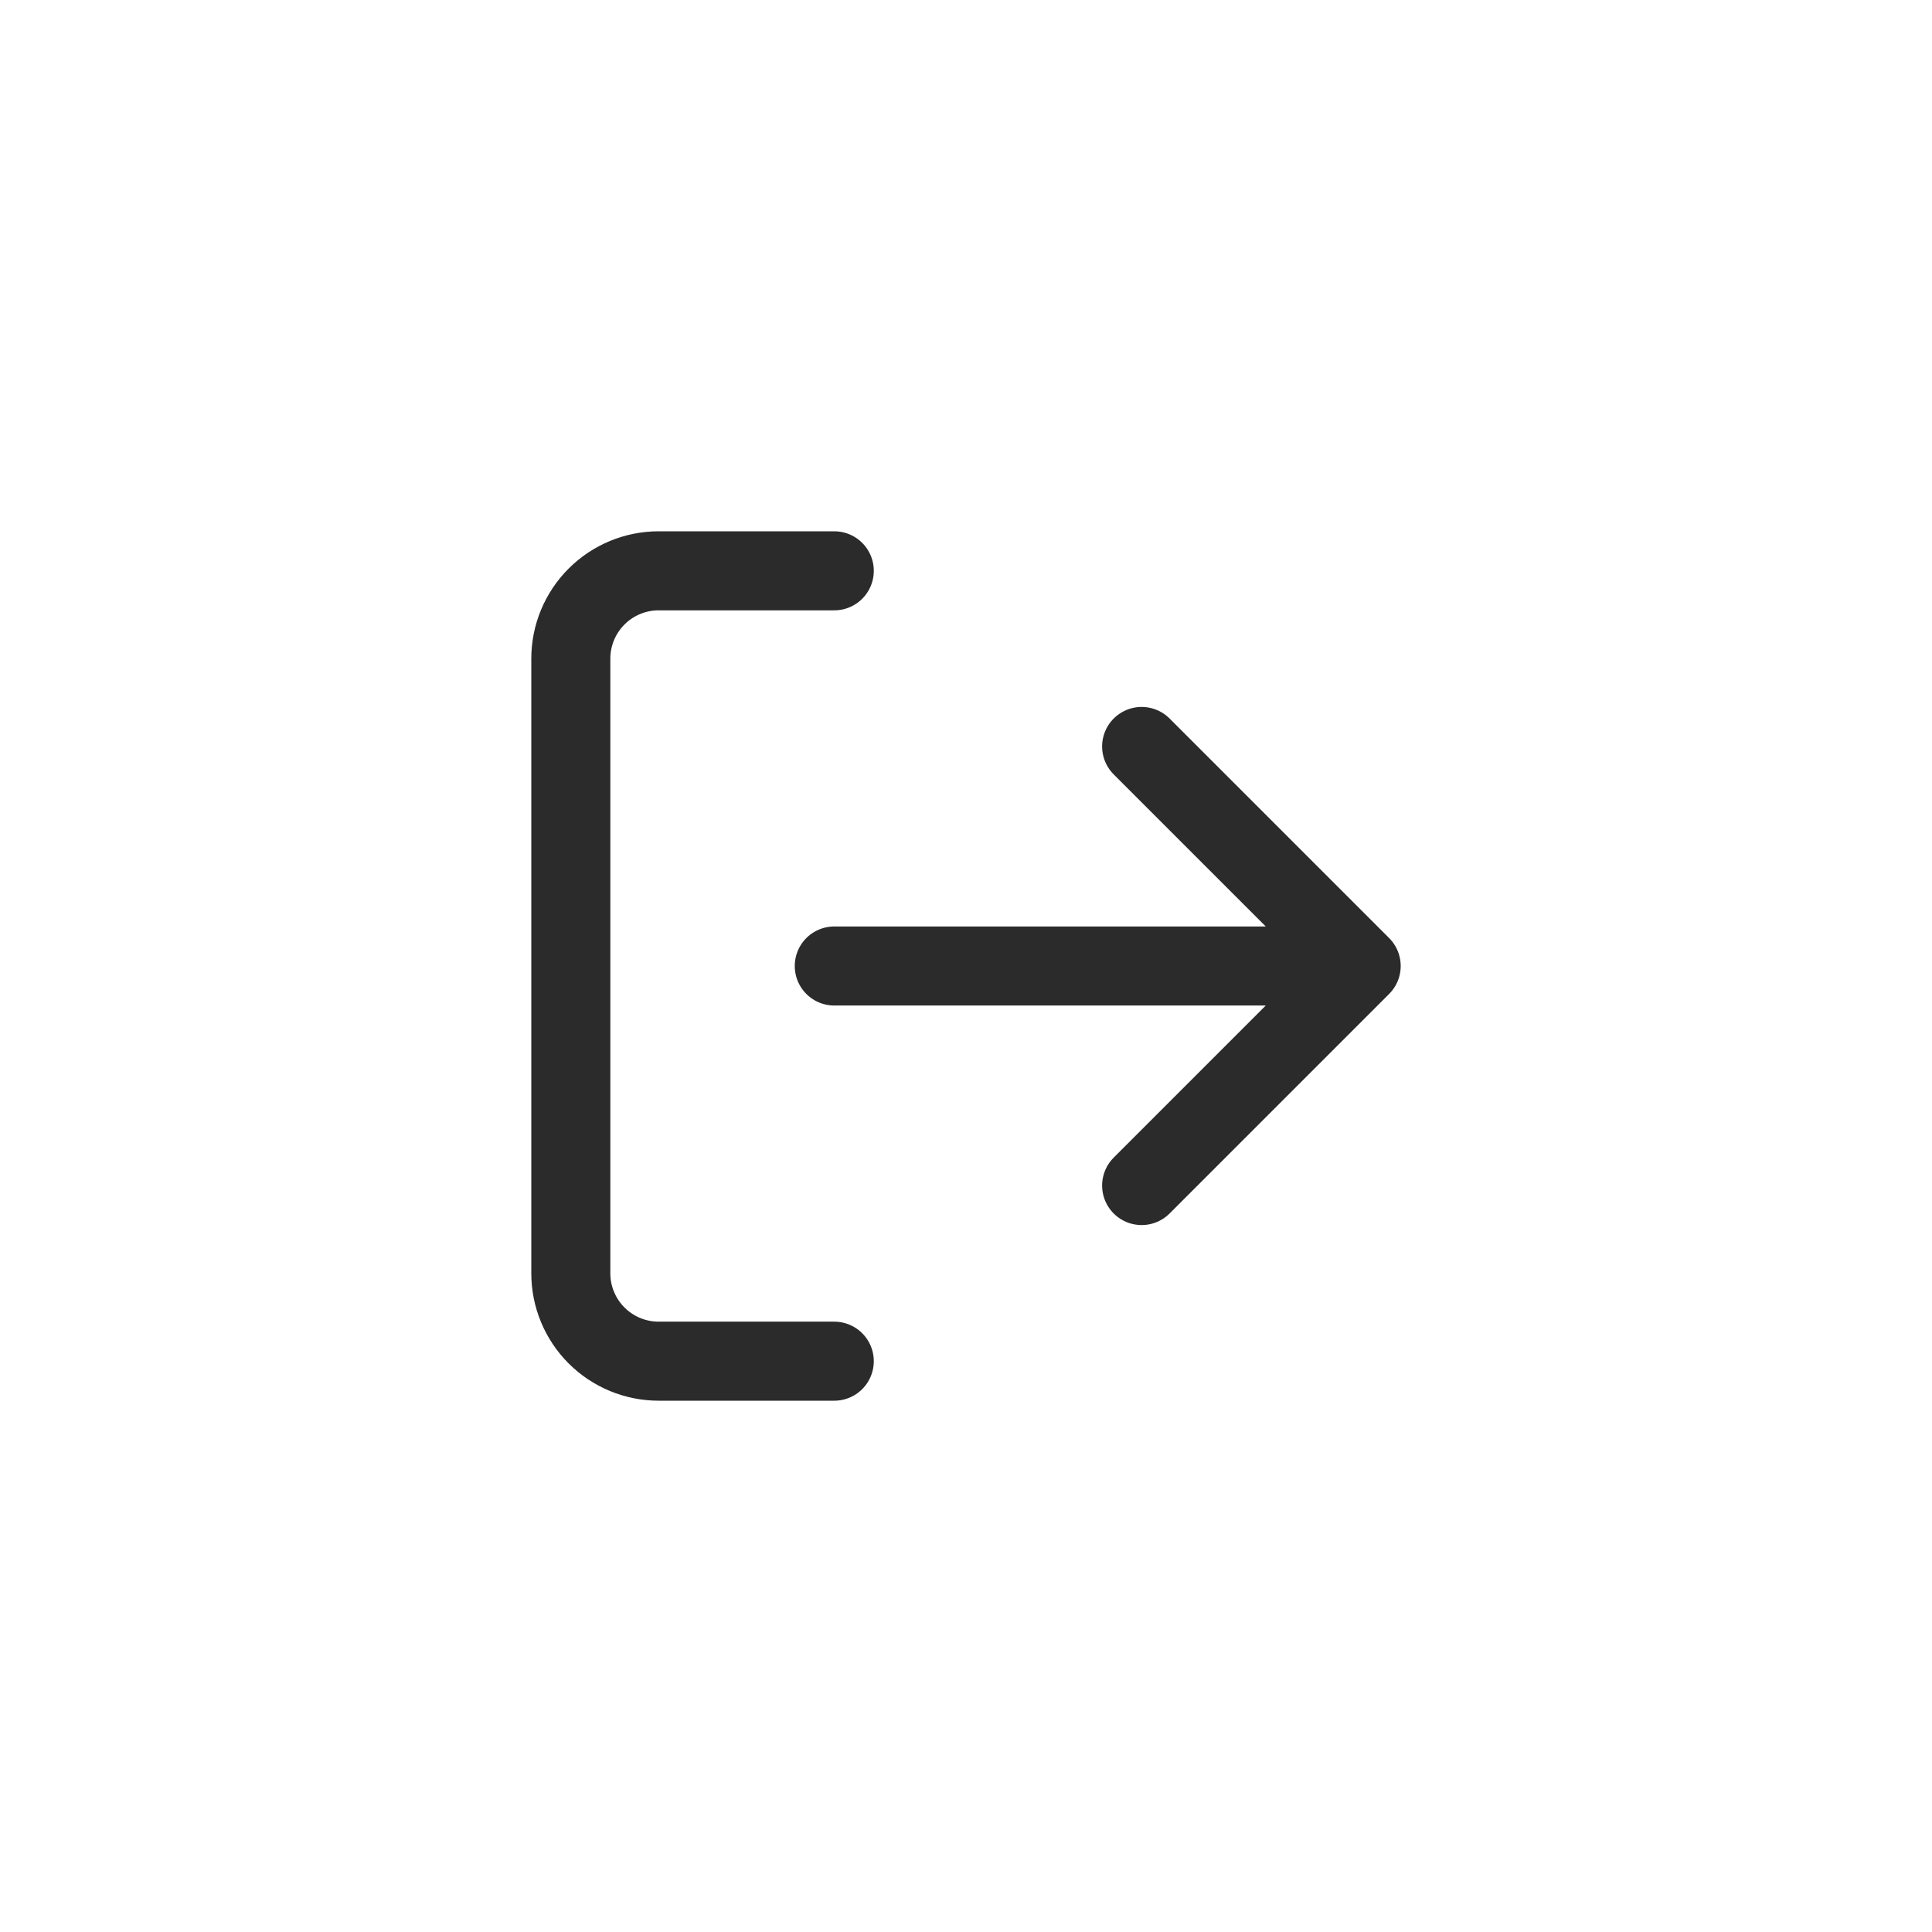 <svg width="44" height="44" viewBox="0 0 44 44" fill="none" xmlns="http://www.w3.org/2000/svg">
<path d="M19 31H15C14.47 31 13.961 30.789 13.586 30.414C13.211 30.039 13 29.53 13 29V15C13 14.47 13.211 13.961 13.586 13.586C13.961 13.211 14.47 13 15 13H19M26 27L31 22M31 22L26 17M31 22H19" stroke="#2B2B2B" stroke-width="1.8" stroke-linecap="round" stroke-linejoin="round"/>
</svg>
